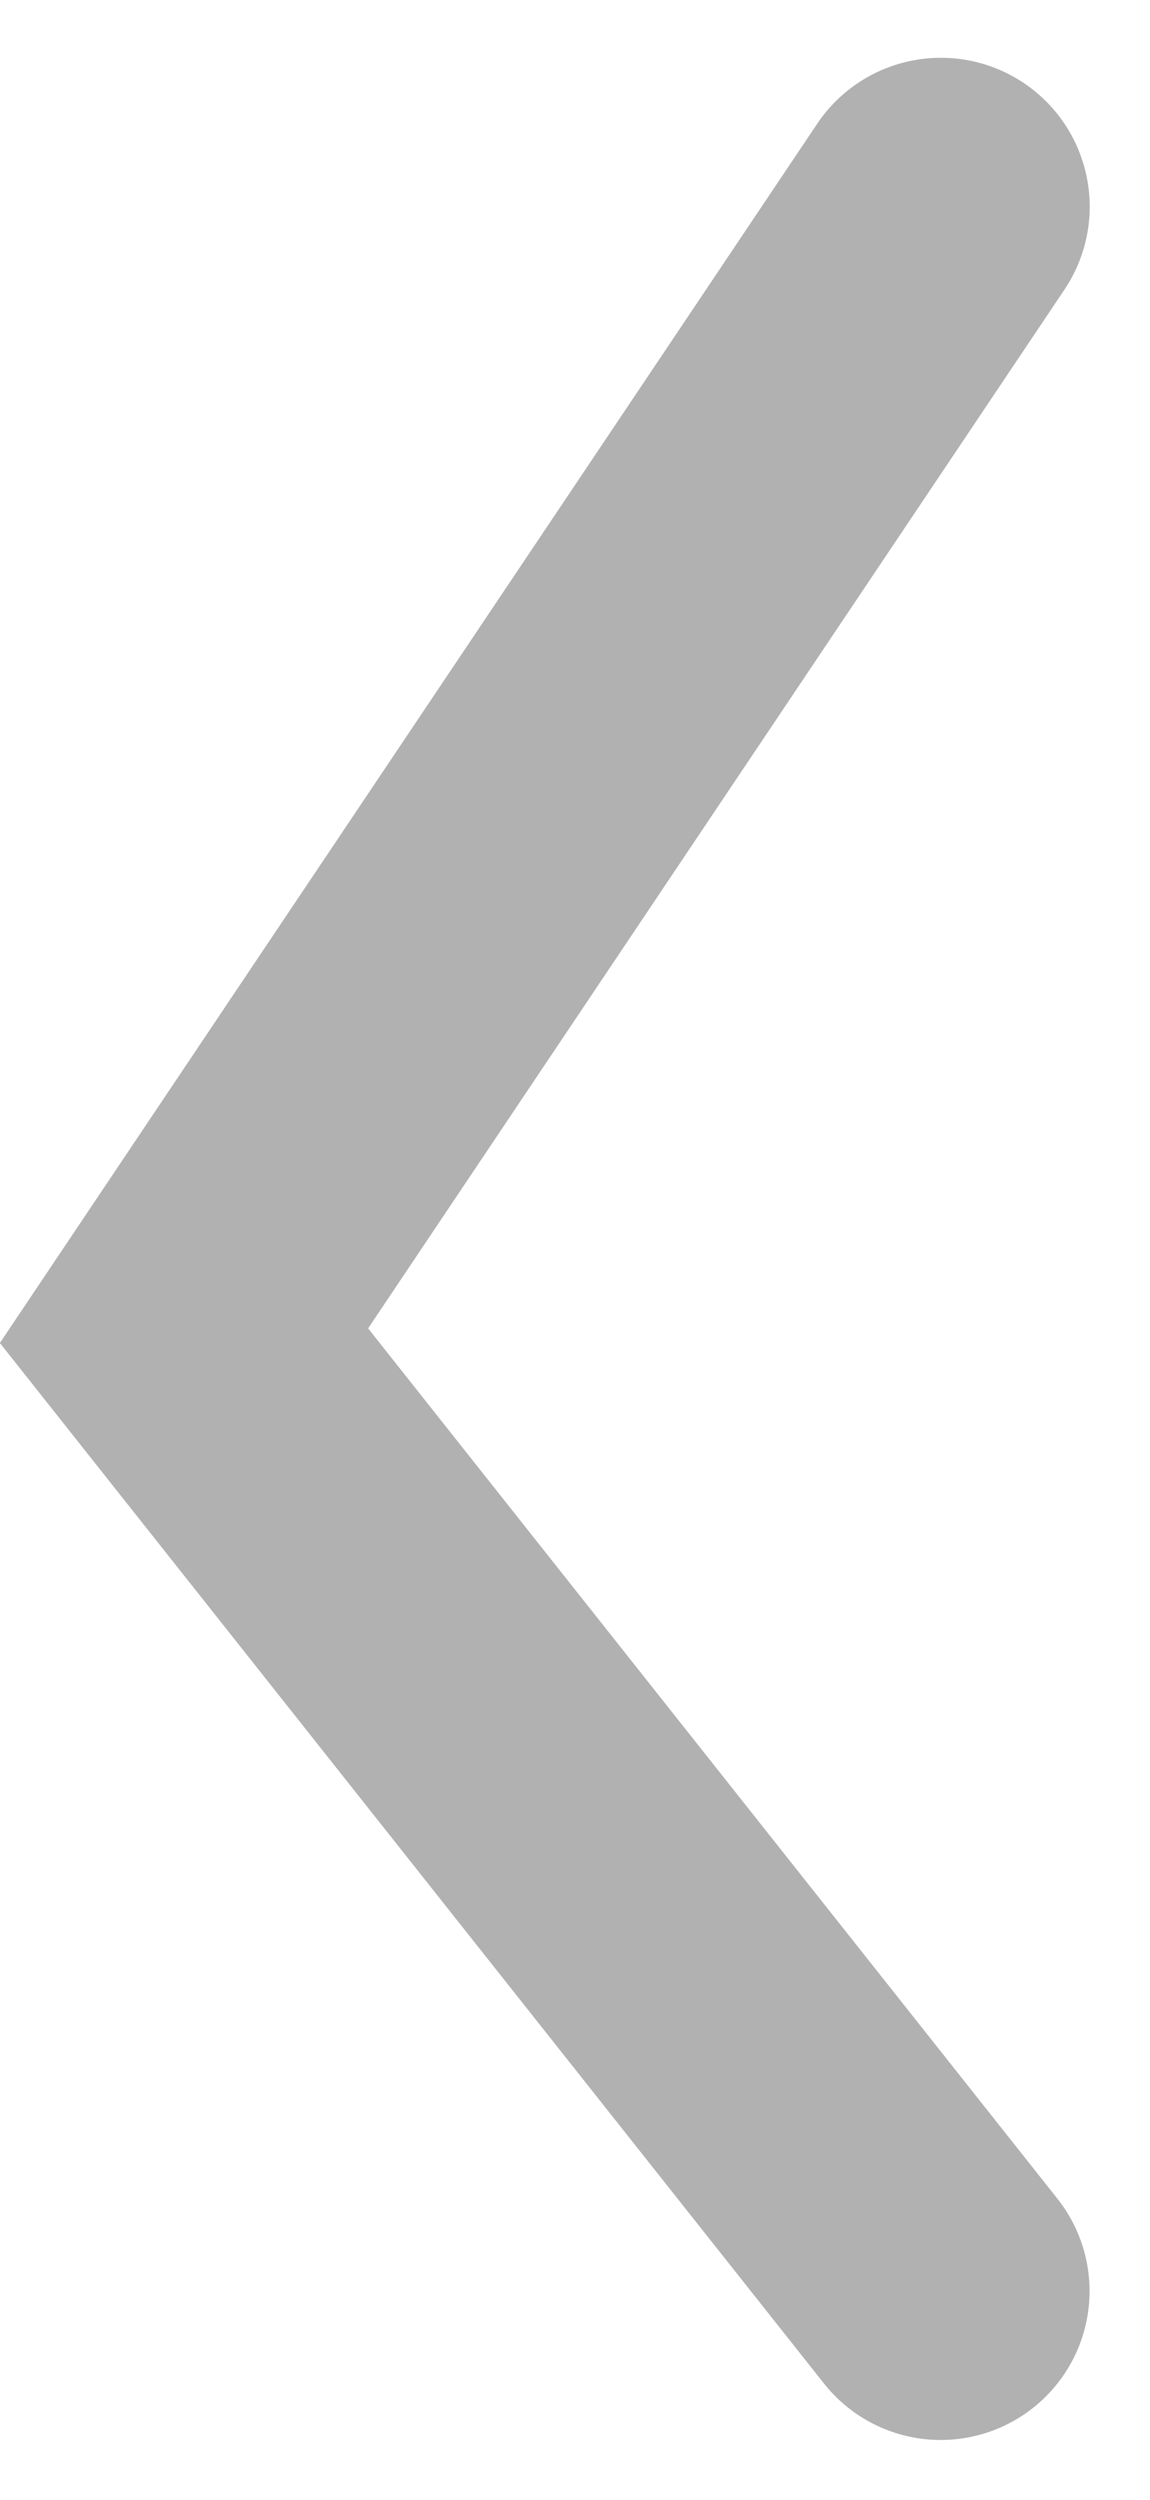 <svg xmlns="http://www.w3.org/2000/svg" width="7.725" height="16.792" viewBox="0 0 7.725 16.792">
  <path id="패스_9526" data-name="패스 9526" d="M5604.084,3836.667,5599,3844.25l5.083,6.417" transform="translate(-5597.764 -3835.279)" fill="none" stroke="#b1b1b1" stroke-linecap="round" stroke-width="2"/>
</svg>
